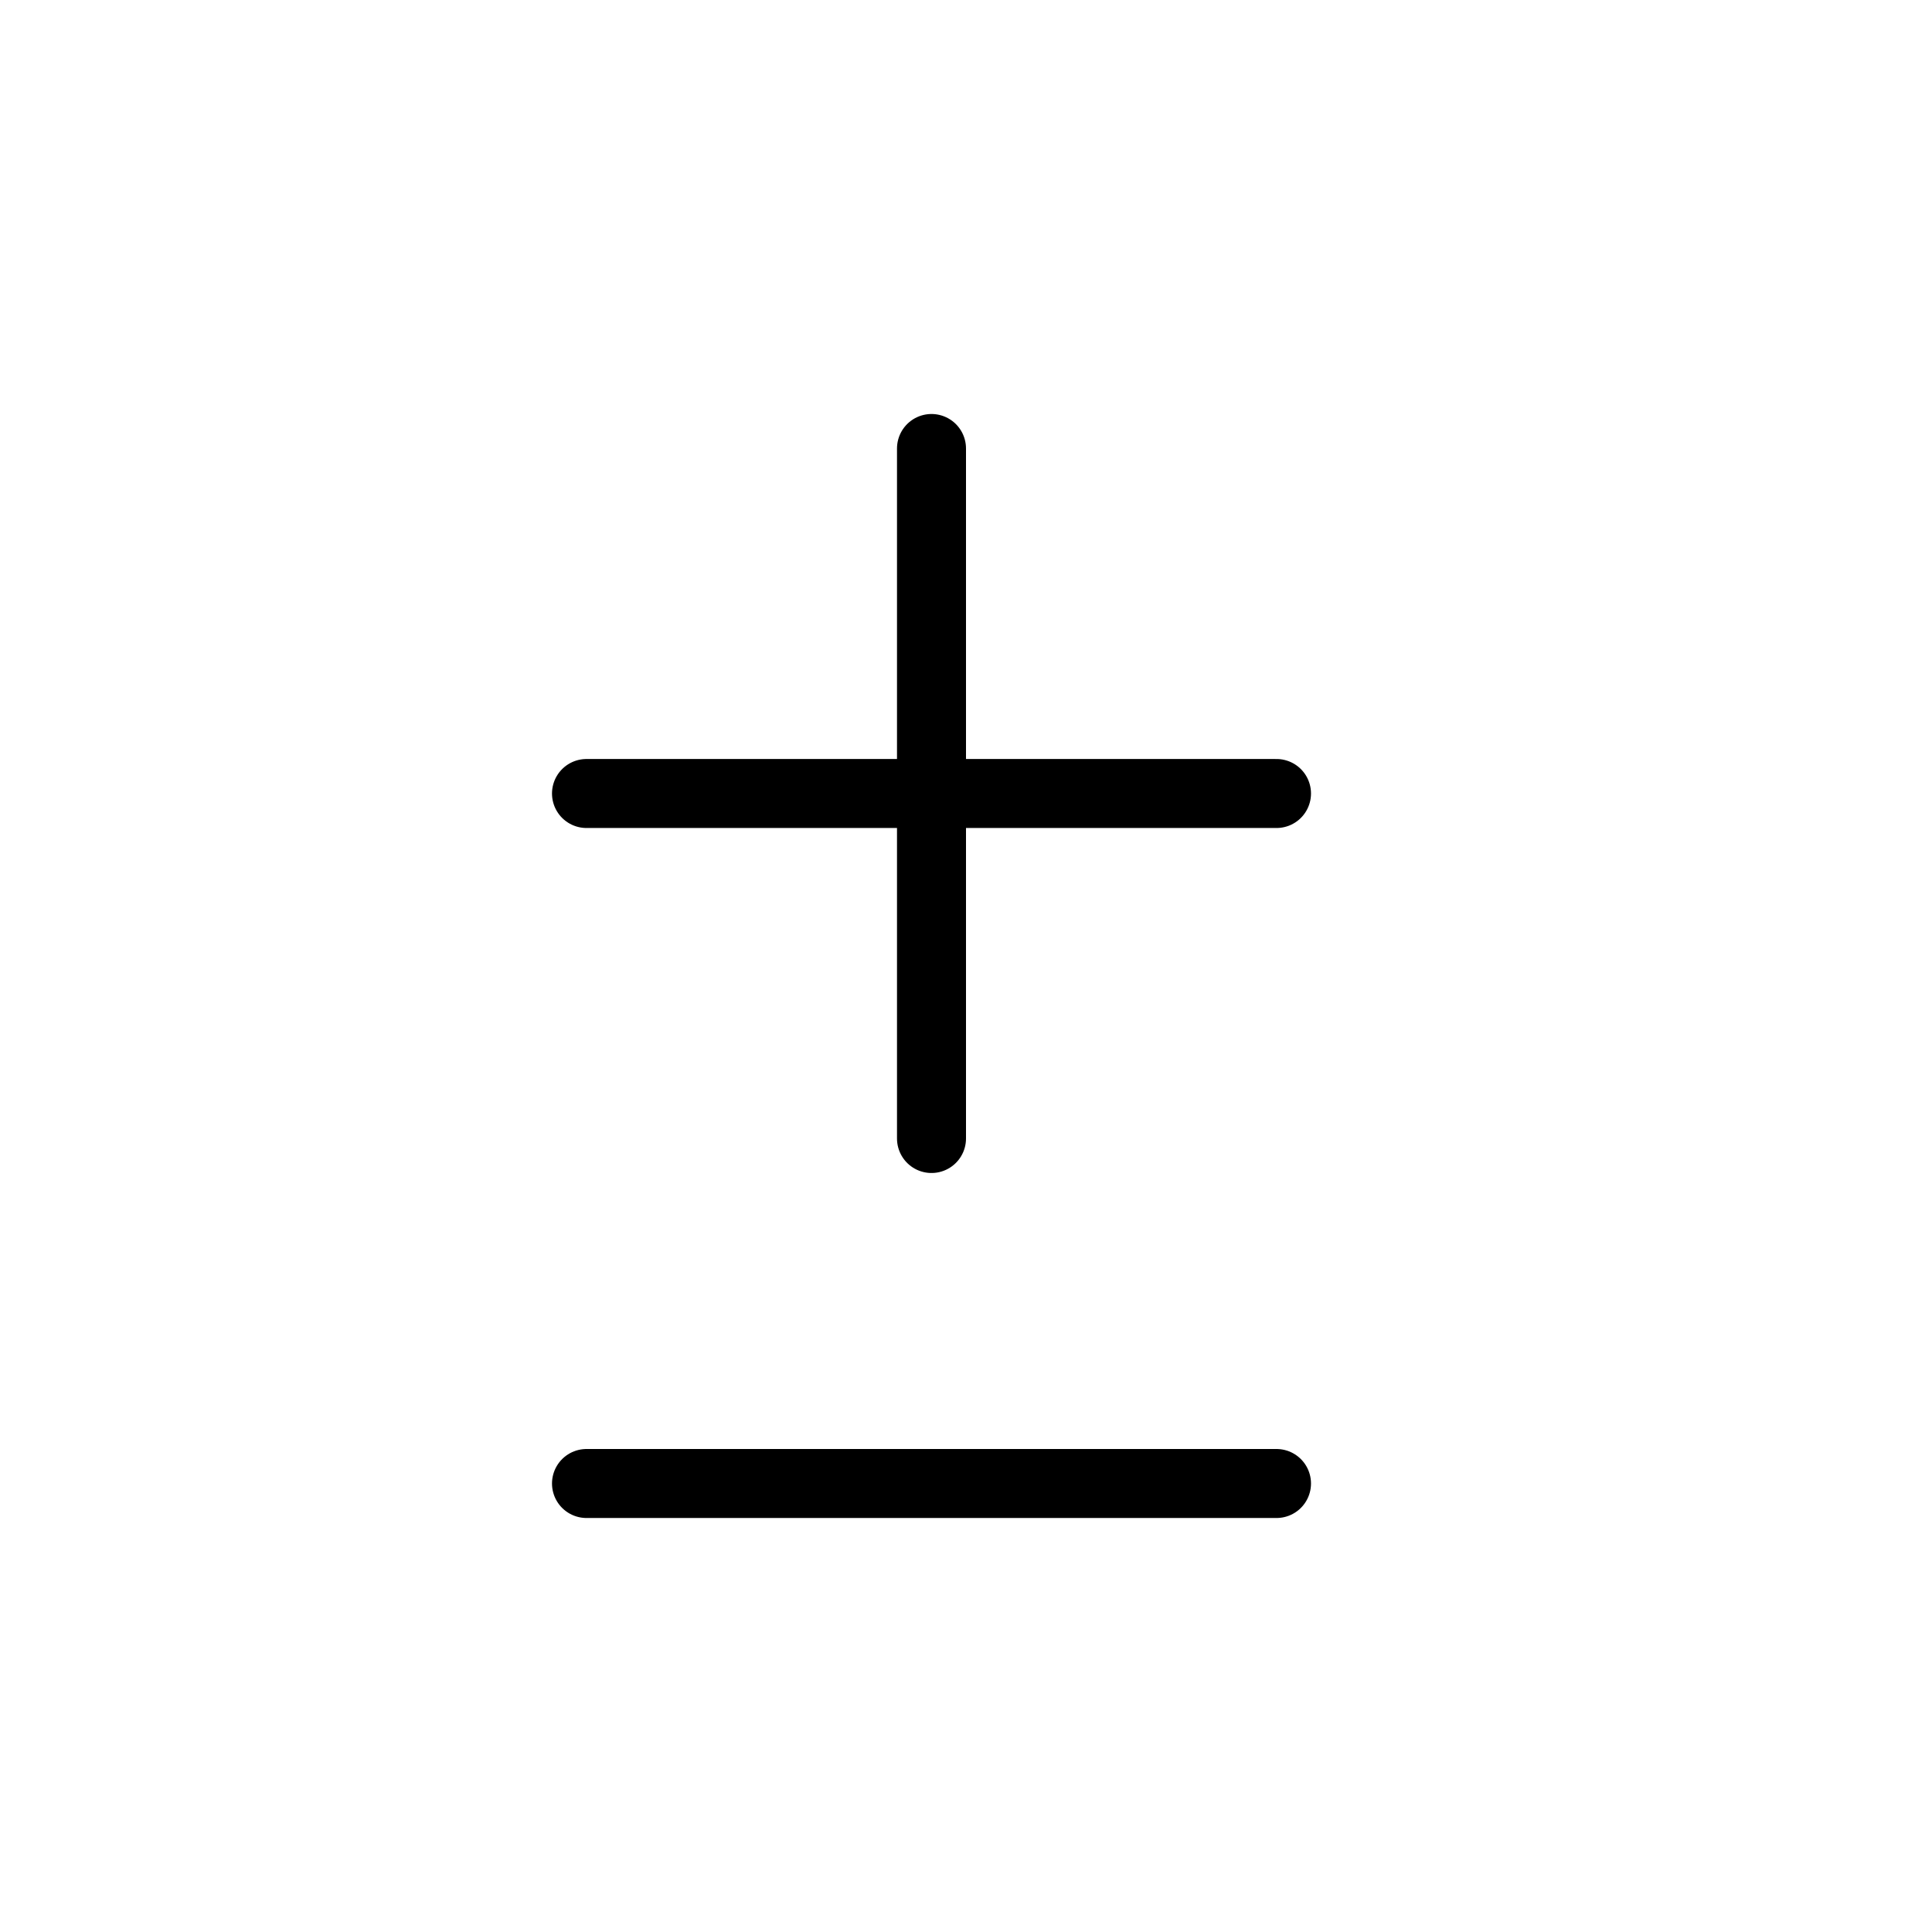 <svg xmlns="http://www.w3.org/2000/svg" width="28" height="28" viewBox="0 0 28 28" stroke="currentColor" stroke-linecap="round" stroke-linejoin="round" fill="none">
    <path d="M13.5 6.5v5m0 0v5m0-5h-5m5 0h5m-10 10h10" class="icon-gray-primary"/>
</svg>
